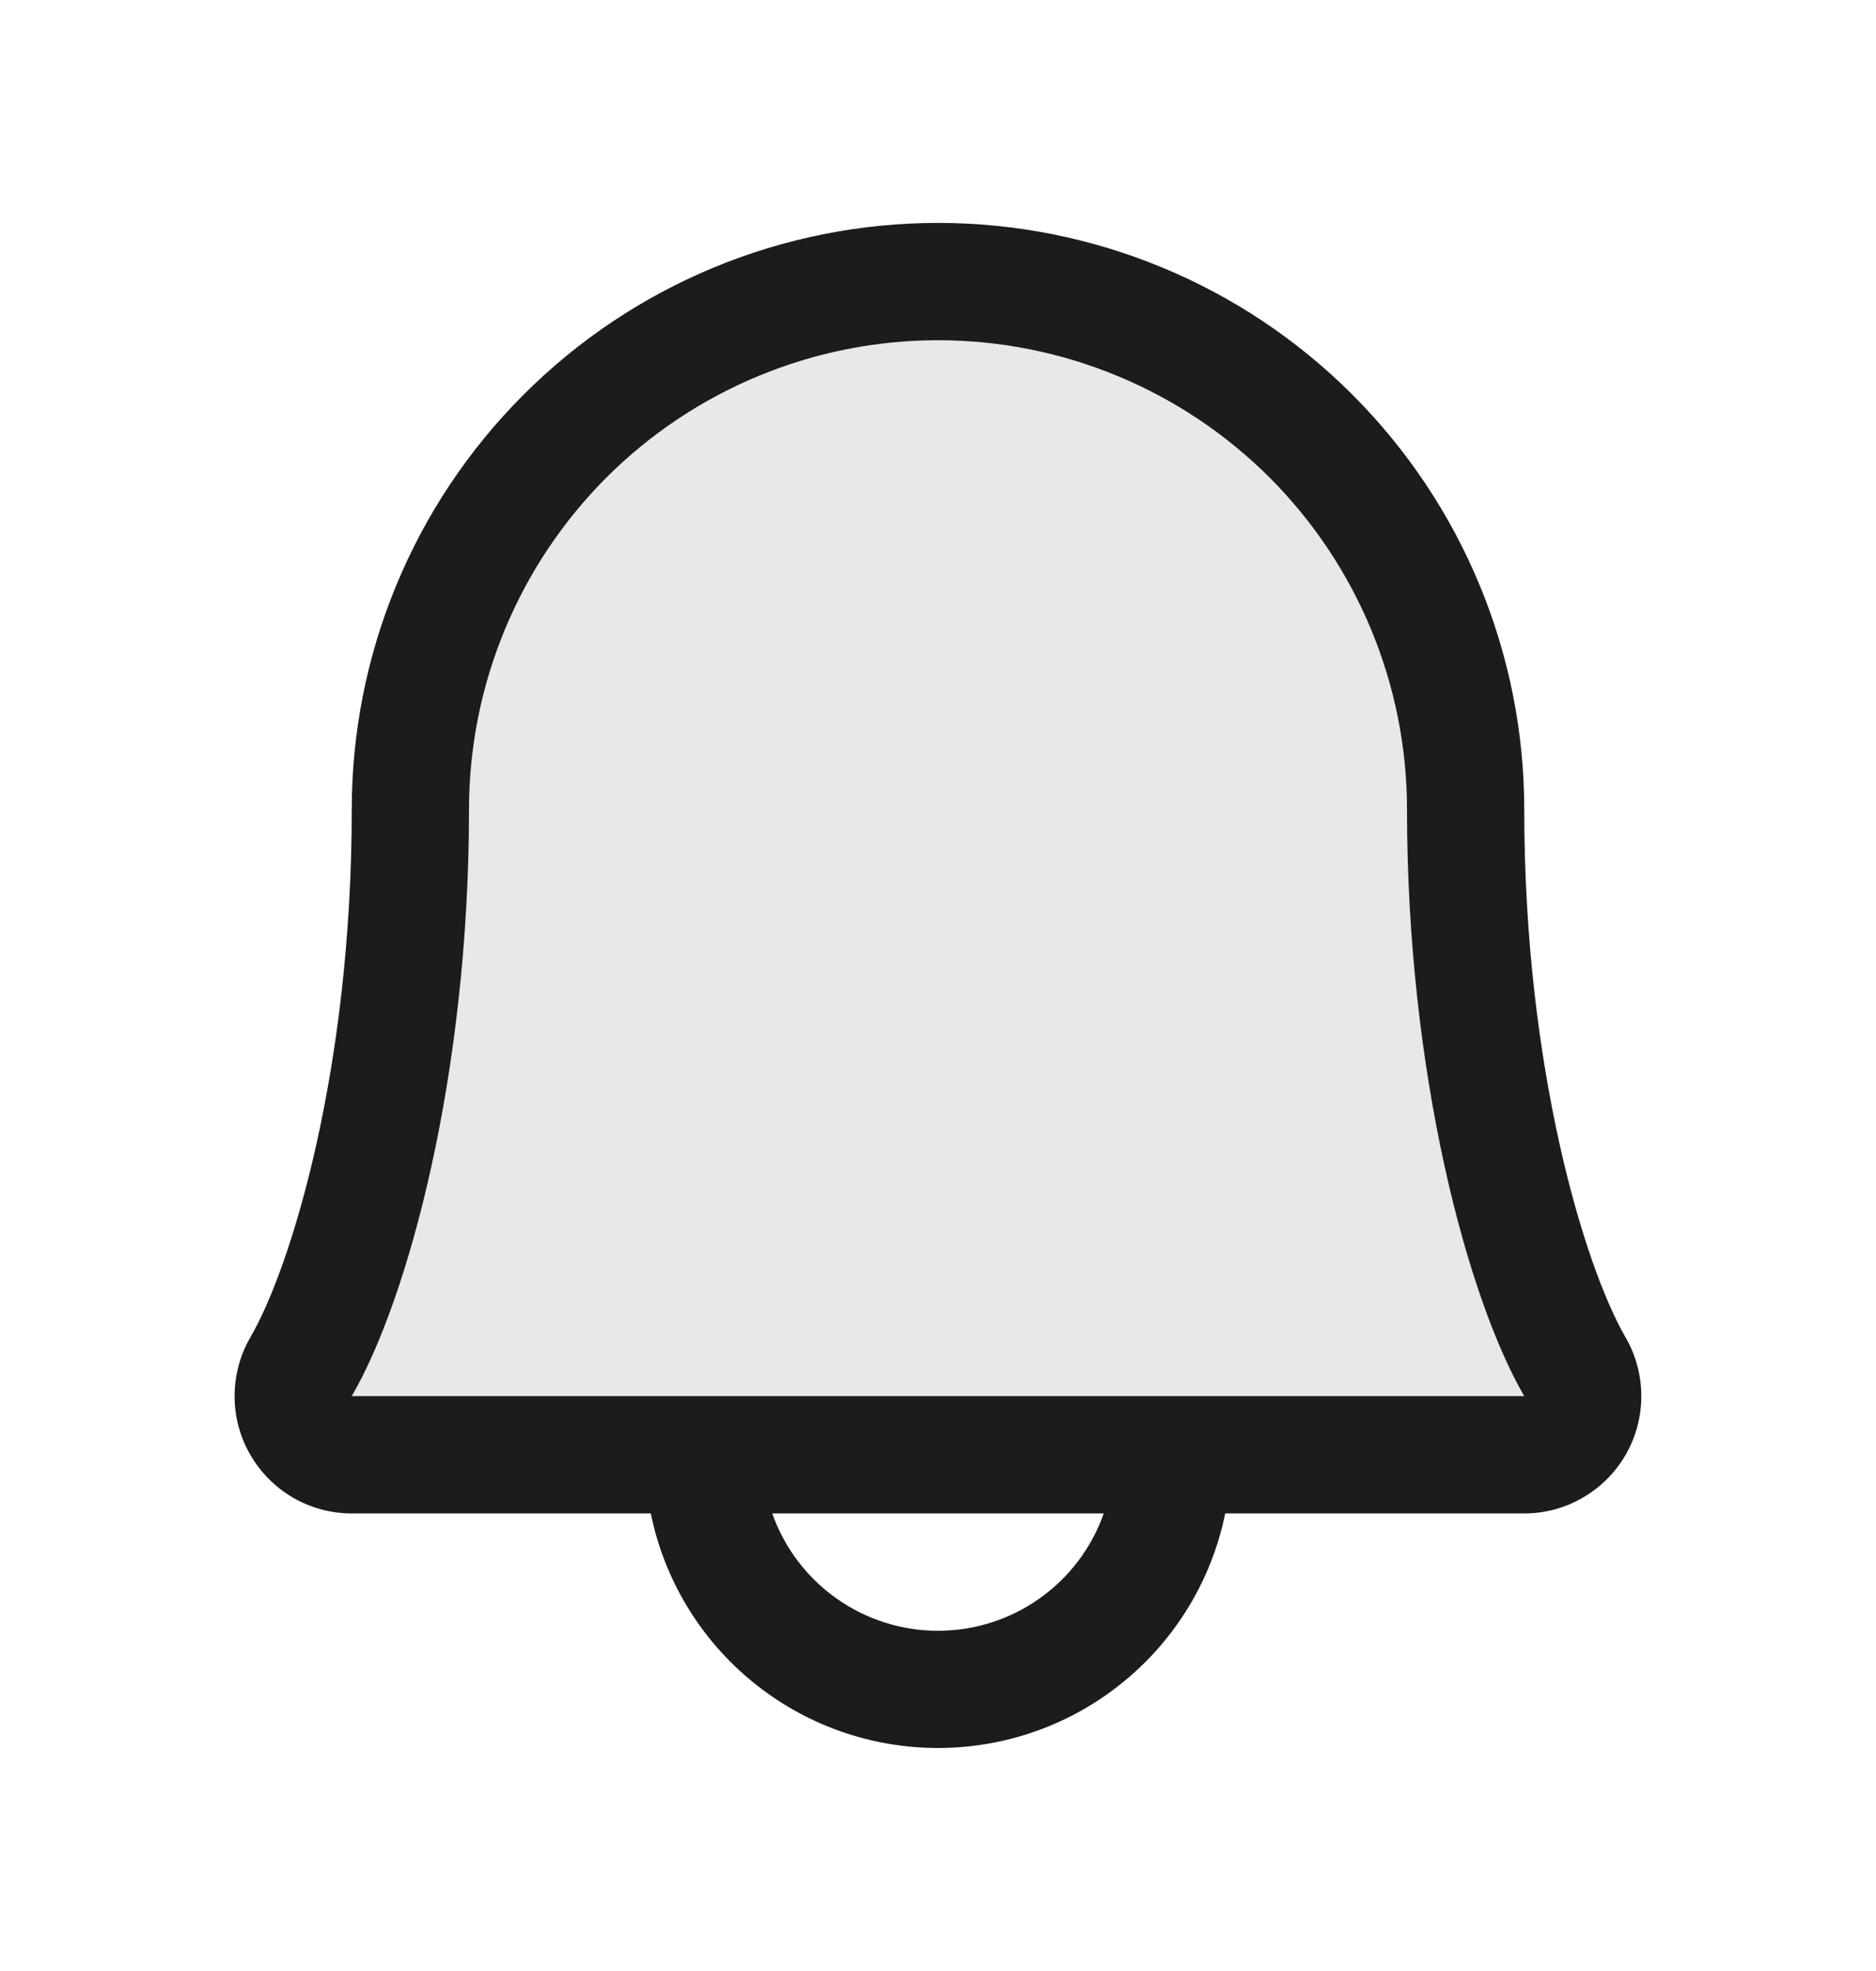 <svg width="20" height="21" viewBox="0 0 20 21" fill="none" xmlns="http://www.w3.org/2000/svg">
<path d="M16.25 15.5H3.75C3.641 15.499 3.533 15.47 3.439 15.415C3.344 15.36 3.266 15.281 3.212 15.186C3.157 15.091 3.129 14.983 3.129 14.874C3.129 14.765 3.158 14.657 3.213 14.562C3.727 13.672 4.375 11.423 4.375 8.625C4.375 7.133 4.968 5.702 6.023 4.648C7.077 3.593 8.508 3 10 3C11.492 3 12.923 3.593 13.977 4.648C15.032 5.702 15.625 7.133 15.625 8.625C15.625 11.423 16.273 13.672 16.789 14.562C16.844 14.657 16.873 14.765 16.873 14.874C16.873 14.984 16.844 15.092 16.79 15.187C16.735 15.281 16.657 15.36 16.562 15.415C16.467 15.47 16.36 15.5 16.25 15.5Z" fill="#1C1C1C" fill-opacity="0.1"/>
<path d="M17.328 14.245C16.895 13.498 16.25 11.385 16.25 8.625C16.25 6.967 15.591 5.378 14.419 4.206C13.247 3.033 11.658 2.375 10 2.375C8.342 2.375 6.753 3.033 5.581 4.206C4.408 5.378 3.75 6.967 3.75 8.625C3.75 11.386 3.105 13.498 2.671 14.245C2.56 14.435 2.502 14.651 2.501 14.871C2.5 15.091 2.557 15.307 2.667 15.497C2.776 15.688 2.934 15.846 3.124 15.957C3.314 16.067 3.53 16.125 3.75 16.125H6.938C7.082 16.831 7.466 17.465 8.024 17.92C8.582 18.376 9.28 18.624 10 18.624C10.72 18.624 11.418 18.376 11.976 17.92C12.534 17.465 12.918 16.831 13.062 16.125H16.25C16.47 16.125 16.686 16.067 16.875 15.956C17.066 15.846 17.223 15.688 17.333 15.497C17.442 15.306 17.499 15.09 17.498 14.87C17.497 14.651 17.439 14.435 17.328 14.245ZM10 17.375C9.612 17.375 9.234 17.255 8.918 17.031C8.601 16.807 8.362 16.491 8.233 16.125H11.767C11.638 16.491 11.399 16.807 11.082 17.031C10.766 17.255 10.388 17.375 10 17.375ZM3.75 14.875C4.352 13.841 5 11.444 5 8.625C5 7.299 5.527 6.027 6.464 5.089C7.402 4.152 8.674 3.625 10 3.625C11.326 3.625 12.598 4.152 13.536 5.089C14.473 6.027 15 7.299 15 8.625C15 11.441 15.647 13.838 16.25 14.875H3.75Z" fill="#1C1C1C"/>
</svg>
